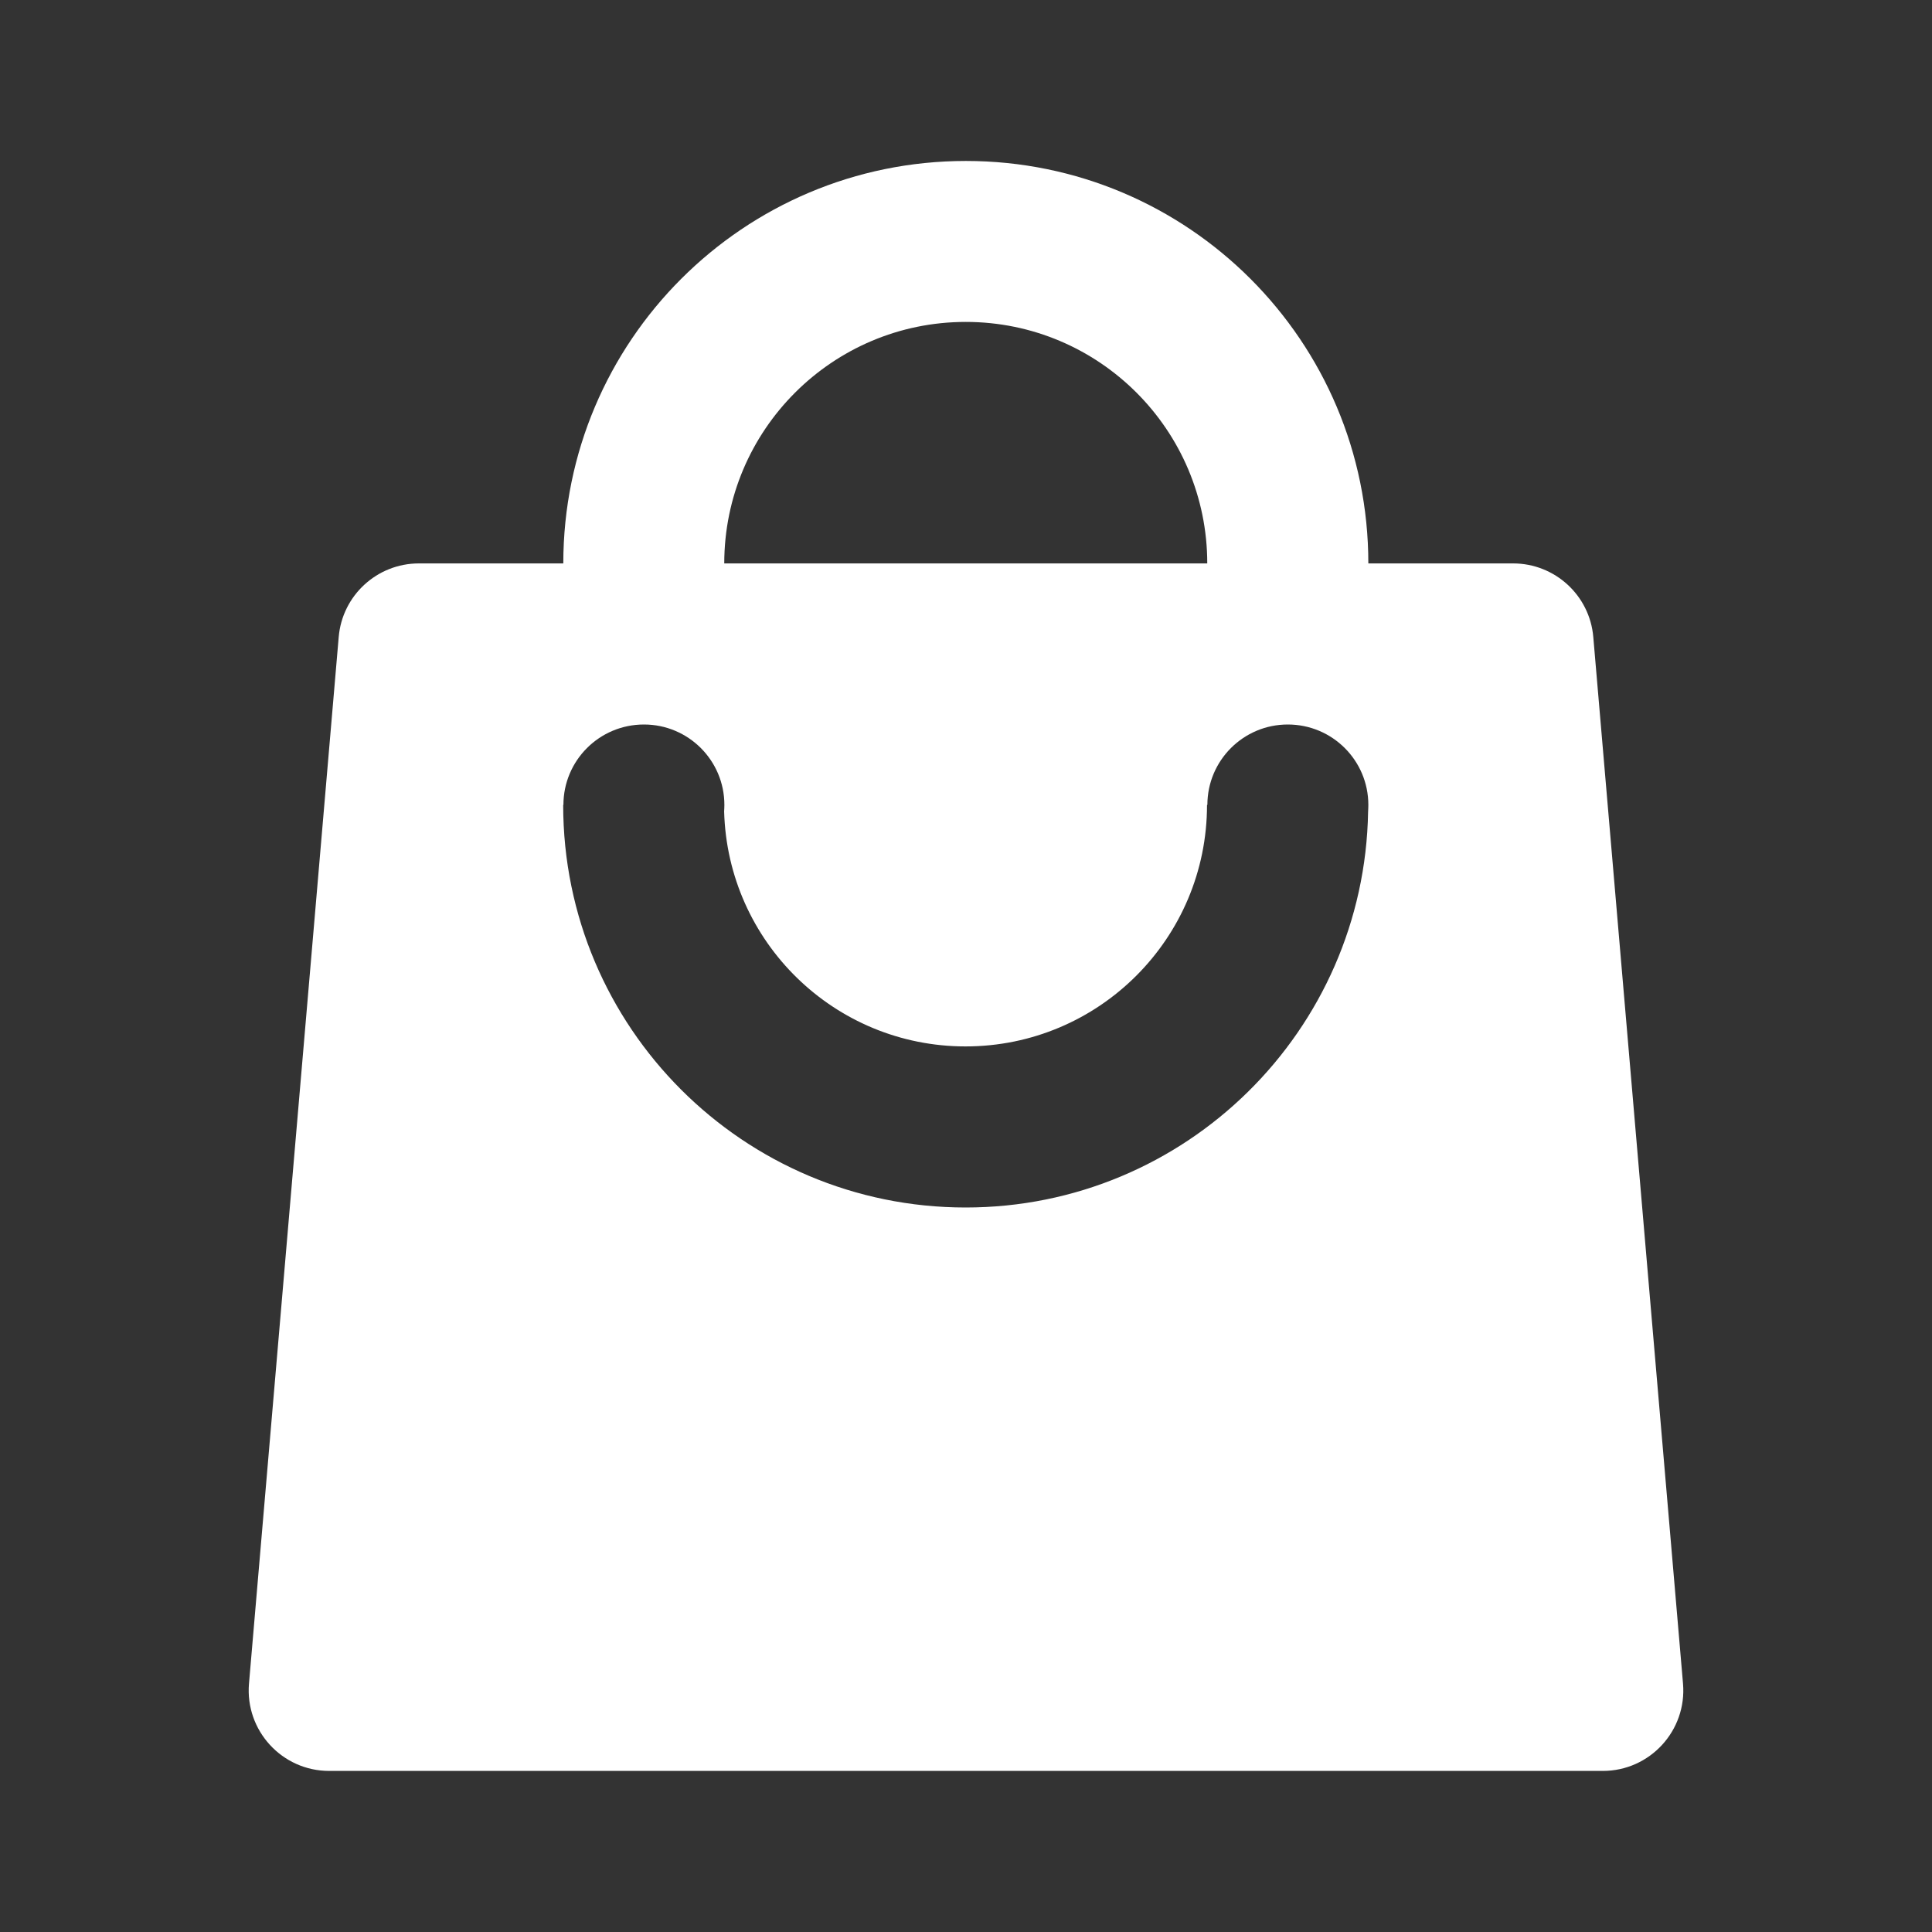<svg width="16" height="16" viewBox="0 0 16 16" fill="none" xmlns="http://www.w3.org/2000/svg">
<rect x="0" y="0" width="16" height="16" fill="#333333" stroke="none"/>
<path fill-rule="evenodd" clip-rule="evenodd" d="M4.665 4.666V4.666H3.469C3.123 4.666 2.834 4.931 2.805 5.276L2.062 13.943C2.029 14.332 2.336 14.666 2.726 14.666H13.274C13.664 14.666 13.971 14.332 13.938 13.943L13.195 5.276C13.166 4.931 12.877 4.666 12.531 4.666H11.332V4.666C11.332 2.825 9.84 1.333 7.999 1.333C6.158 1.333 4.665 2.825 4.665 4.666ZM7.998 2.666C6.894 2.666 5.998 3.562 5.998 4.666H9.998C9.998 3.562 9.103 2.666 7.998 2.666ZM7.997 10C9.819 10 11.3 8.537 11.33 6.722C11.331 6.704 11.332 6.685 11.332 6.666C11.332 6.298 11.034 6 10.665 6C10.297 6 9.999 6.298 9.999 6.666H9.996C9.996 7.771 9.101 8.666 7.996 8.666C6.91 8.666 6.026 7.8 5.997 6.72C5.998 6.702 5.999 6.684 5.999 6.666C5.999 6.298 5.701 6 5.333 6C4.964 6 4.666 6.298 4.666 6.666V6.666H4.664V6.615C4.664 6.632 4.664 6.649 4.664 6.666C4.664 8.507 6.156 10 7.997 10Z" fill="white"/>
</svg>
